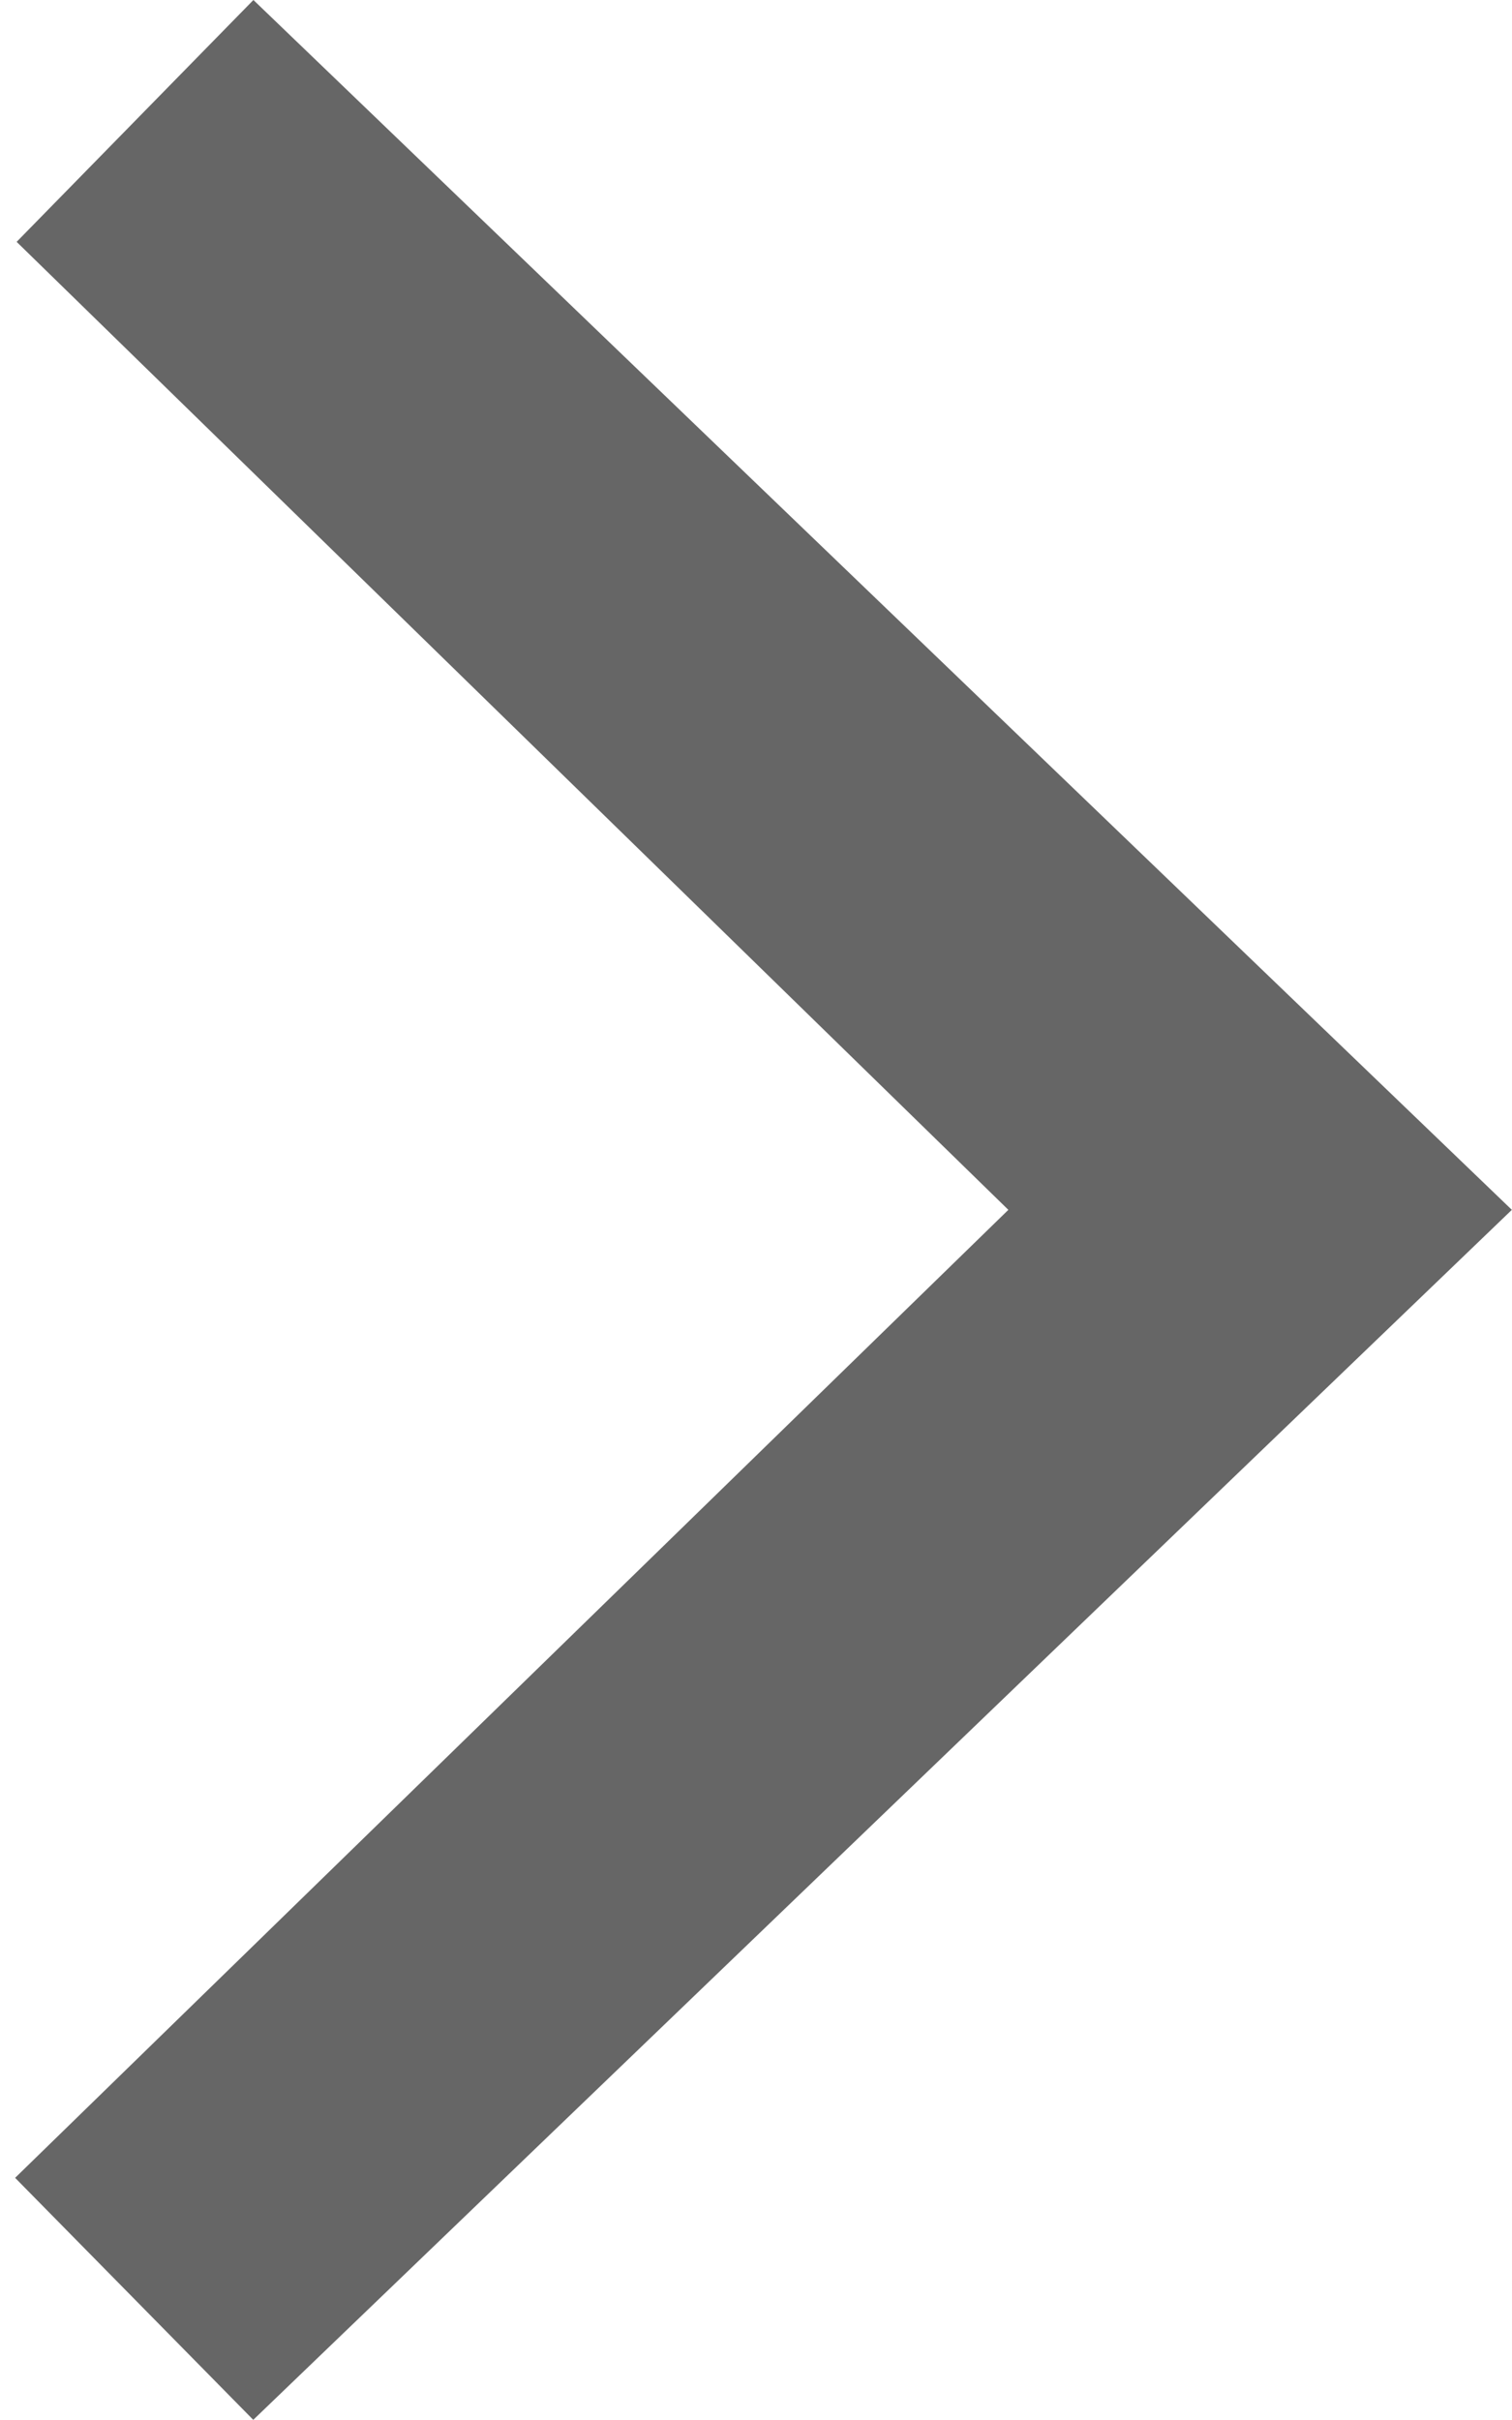 <svg xmlns="http://www.w3.org/2000/svg" width="10" height="16">
    <path fill-rule="evenodd" fill="#666" d="m1.675 15.999 6.659-6.4 1.665-1.6L1.676 0 .11 1.599l6.559 6.4-6.569 6.4 1.575 1.6z"/>
</svg>
